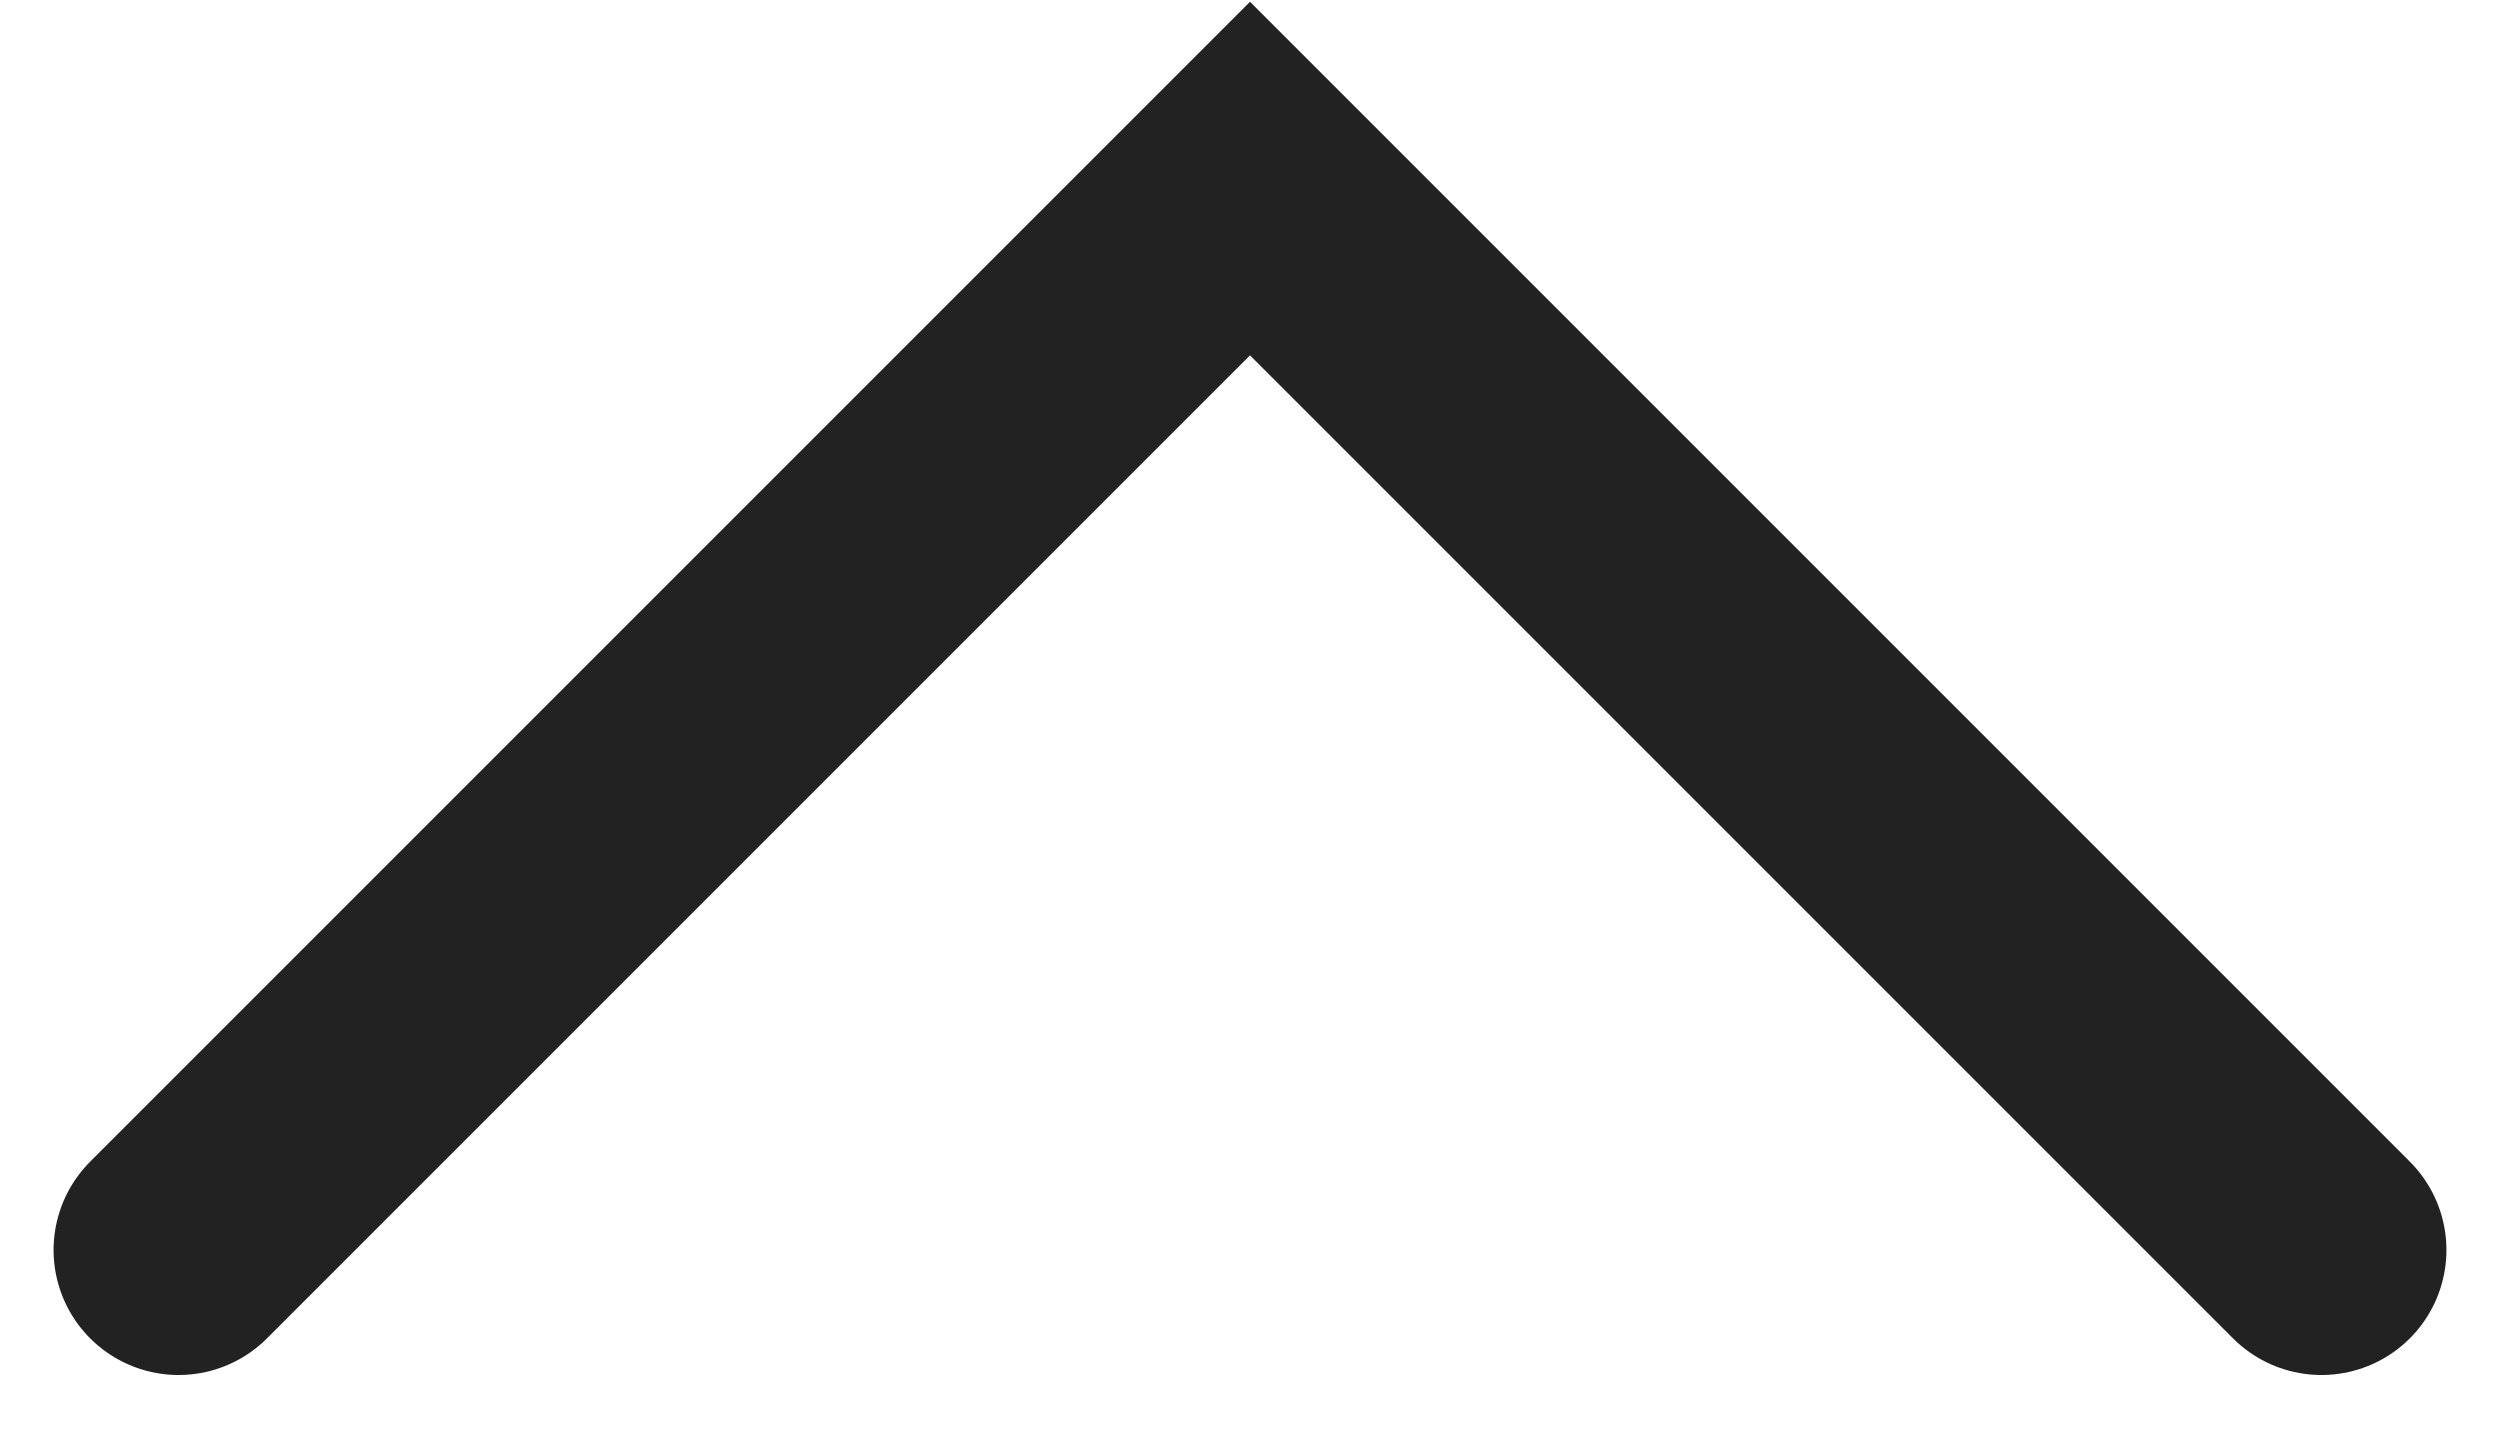 <svg  preserveApectRatio="xMidYMid meet" viewBox="0 0 14 8" fill="none" xmlns="http://www.w3.org/2000/svg">
<path d="M1 7L7 1L13 7" stroke="#222222" stroke-width="1.4" stroke-linecap="round"/>
</svg>
